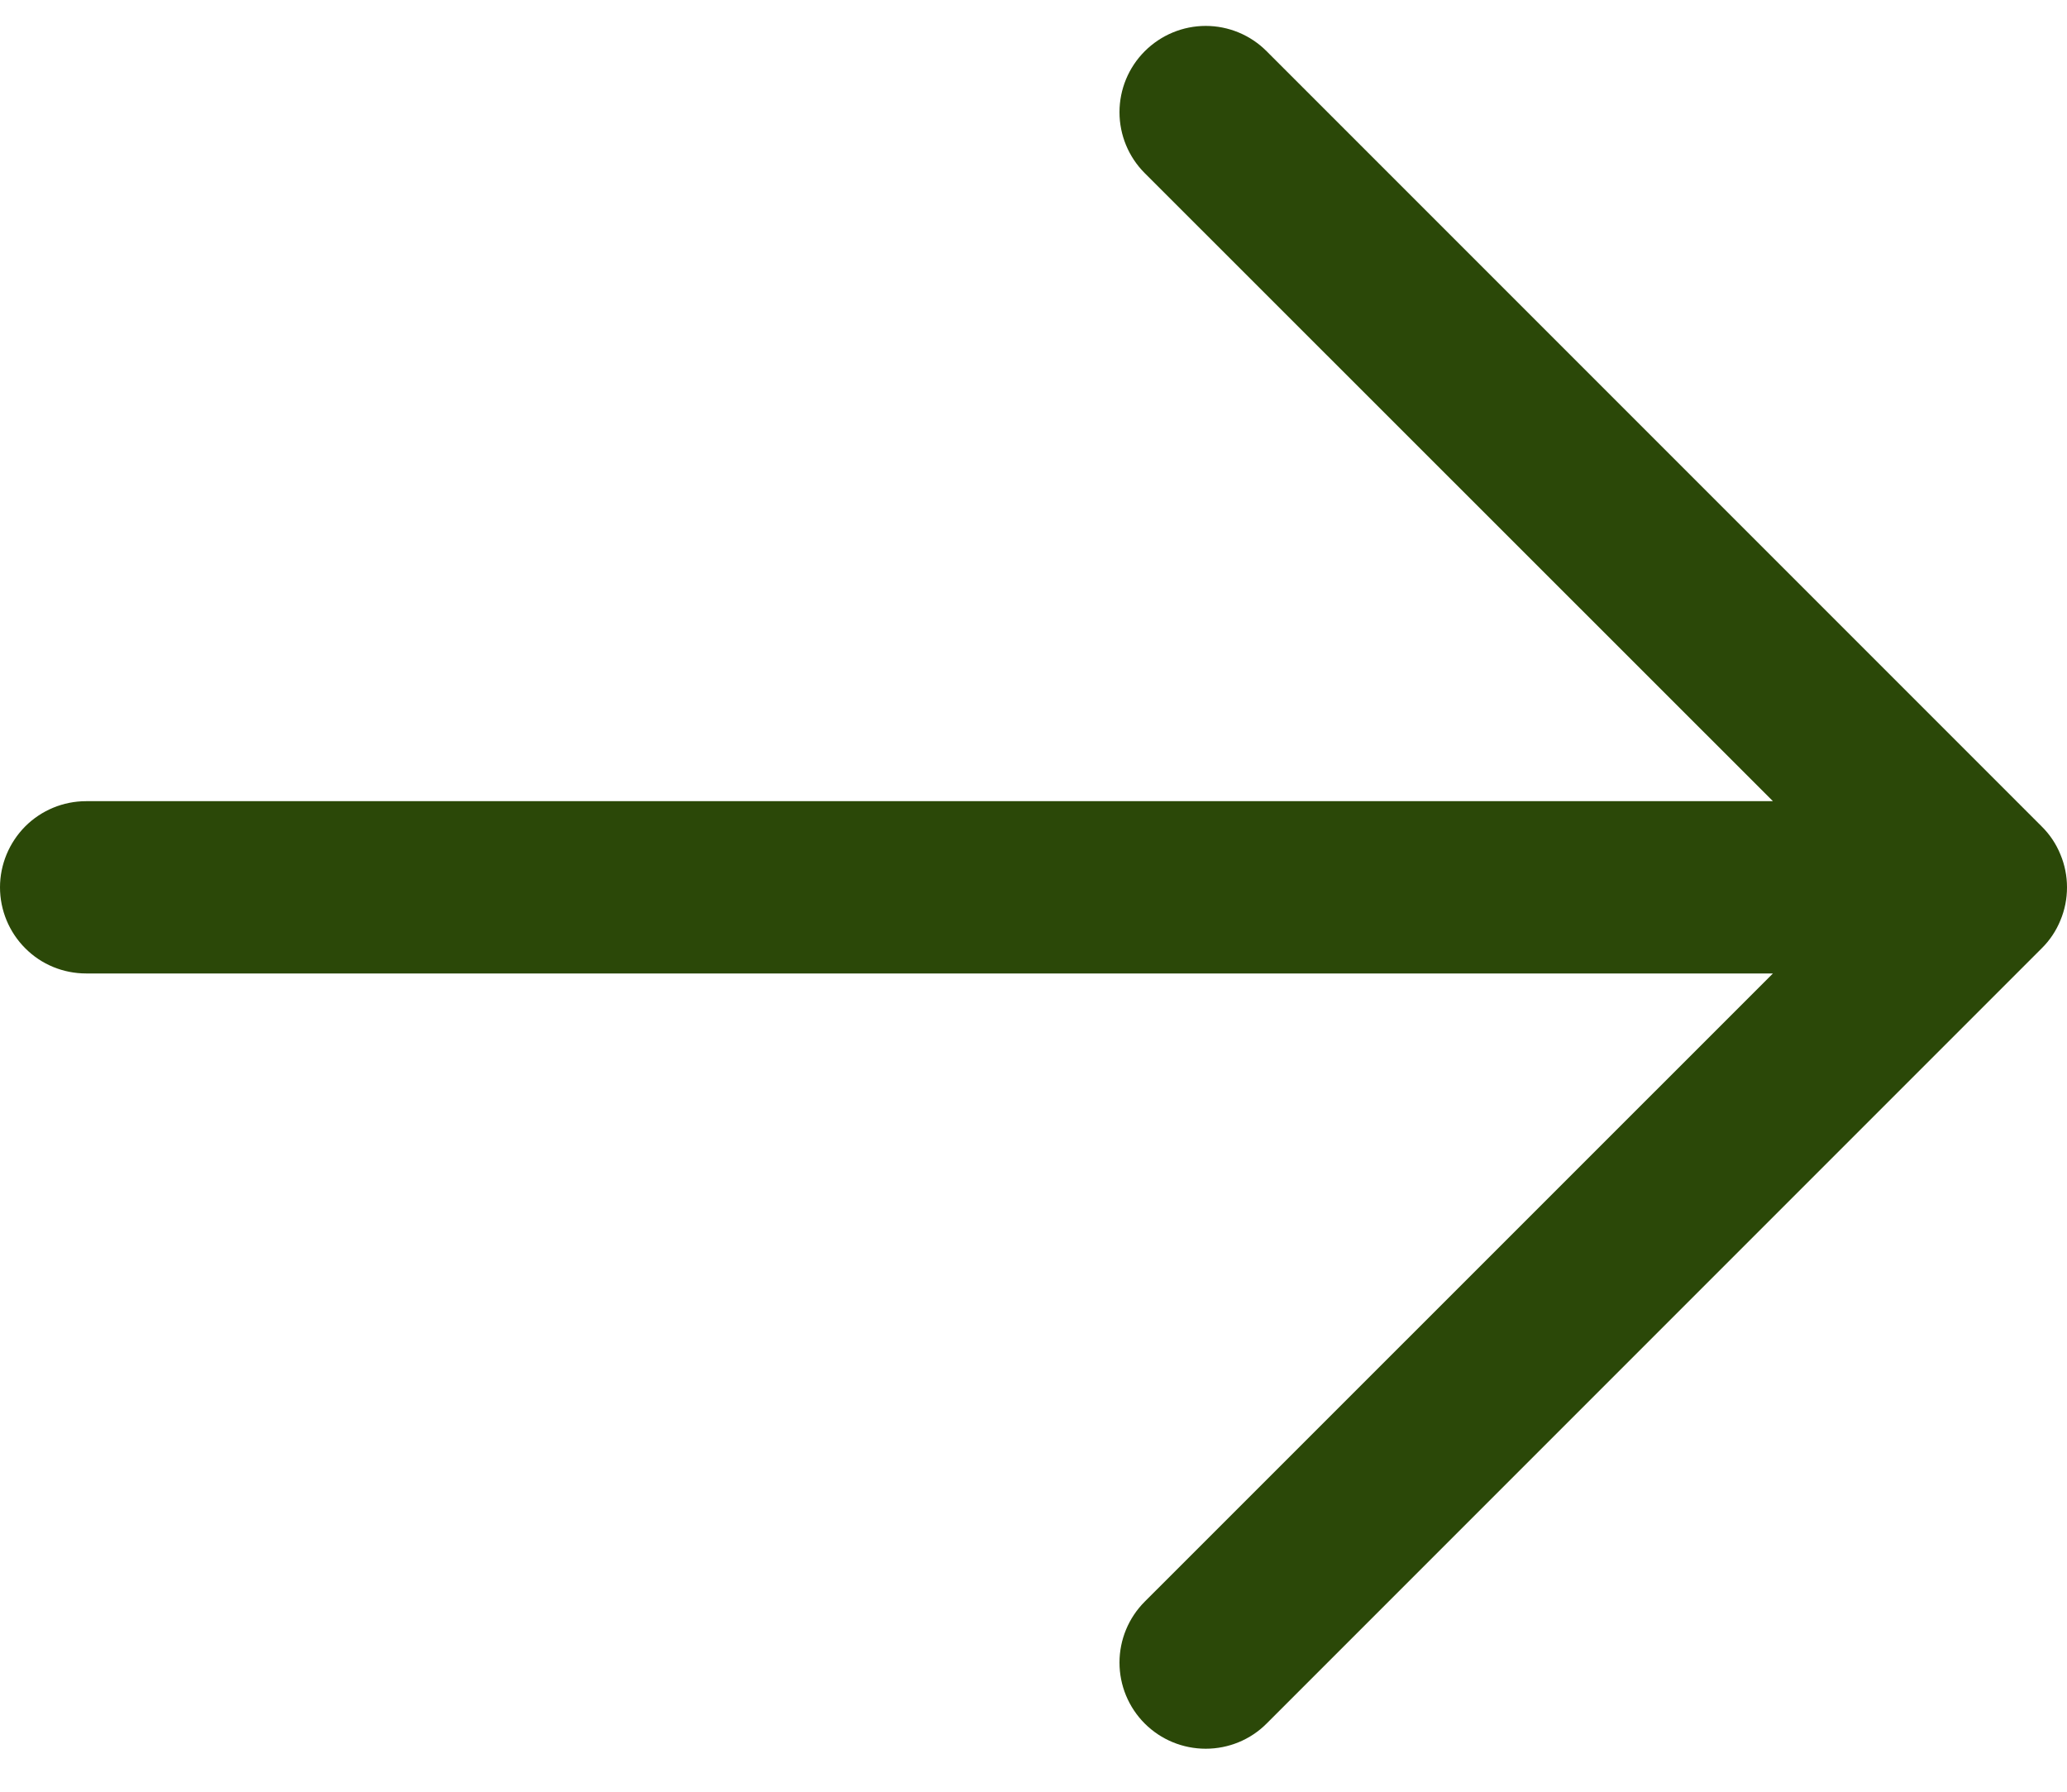 <svg width="15" height="13" viewBox="0 0 15 13" fill="none" xmlns="http://www.w3.org/2000/svg">
<path d="M9.192 0.372L14.816 5.996C14.875 6.054 14.921 6.123 14.952 6.199C14.984 6.275 15 6.356 15 6.438C15 6.521 14.984 6.602 14.952 6.678C14.921 6.754 14.875 6.823 14.816 6.881L9.192 12.505C9.075 12.623 8.915 12.688 8.75 12.688C8.584 12.688 8.425 12.623 8.307 12.505C8.19 12.388 8.124 12.229 8.124 12.063C8.124 11.897 8.19 11.738 8.307 11.621L12.866 7.063L0.625 7.063C0.459 7.063 0.3 6.998 0.183 6.88C0.066 6.763 0 6.604 0 6.438C0 6.273 0.066 6.114 0.183 5.996C0.3 5.879 0.459 5.813 0.625 5.813L12.866 5.813L8.307 1.256C8.19 1.139 8.124 0.98 8.124 0.814C8.124 0.648 8.19 0.489 8.307 0.372C8.425 0.254 8.584 0.188 8.75 0.188C8.915 0.188 9.075 0.254 9.192 0.372Z" fill="#2B4808"/>
</svg>
